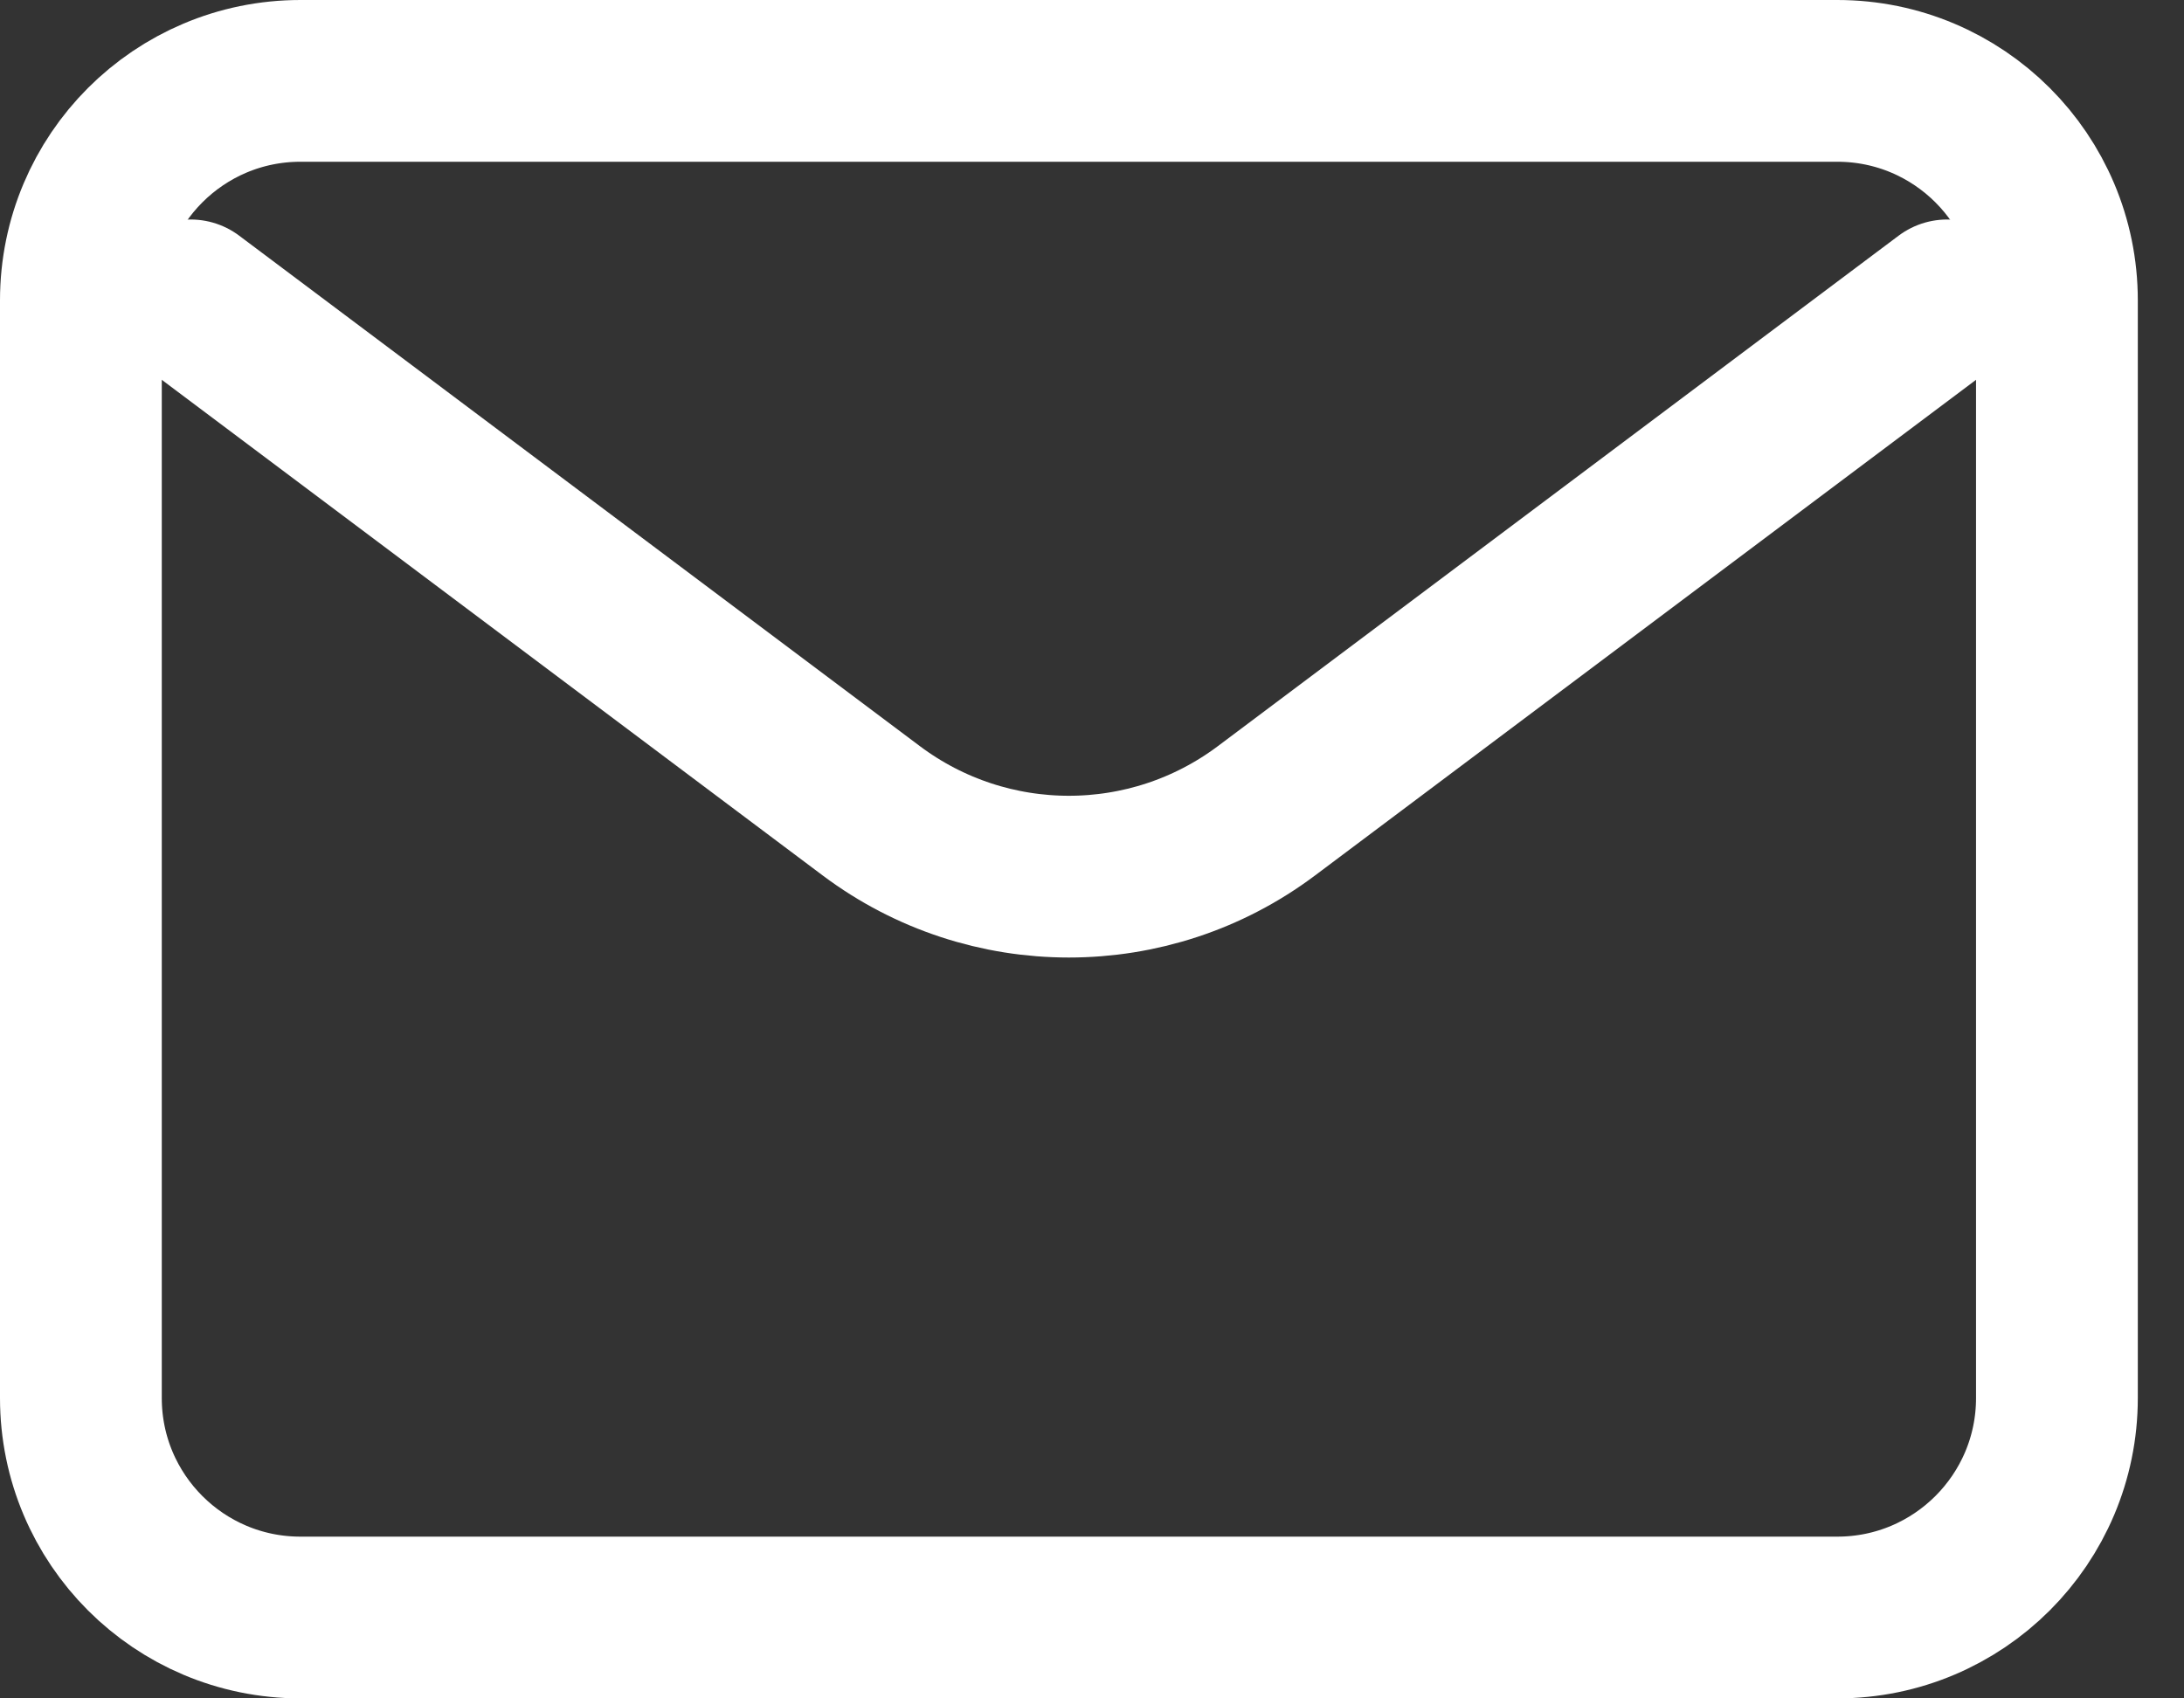 <svg width="27" height="21" viewBox="0 0 27 21" fill="none" xmlns="http://www.w3.org/2000/svg">
<rect x="0" y="0" width="27" height="21" fill="#333333" stroke="none"/>
<path d="M2.357 3.714L10.771 10.025C12.219 11.111 14.21 11.111 15.657 10.025L24.072 3.714" stroke="white" stroke-width="2" stroke-linecap="round" stroke-linejoin="round"/>
<path d="M22.714 1H3.714C2.215 1 1 2.215 1 3.714V17.286C1 18.785 2.215 20 3.714 20H22.714C24.213 20 25.429 18.785 25.429 17.286V3.714C25.429 2.215 24.213 1 22.714 1Z" stroke="white" stroke-width="2" stroke-linecap="round"/>
</svg>
